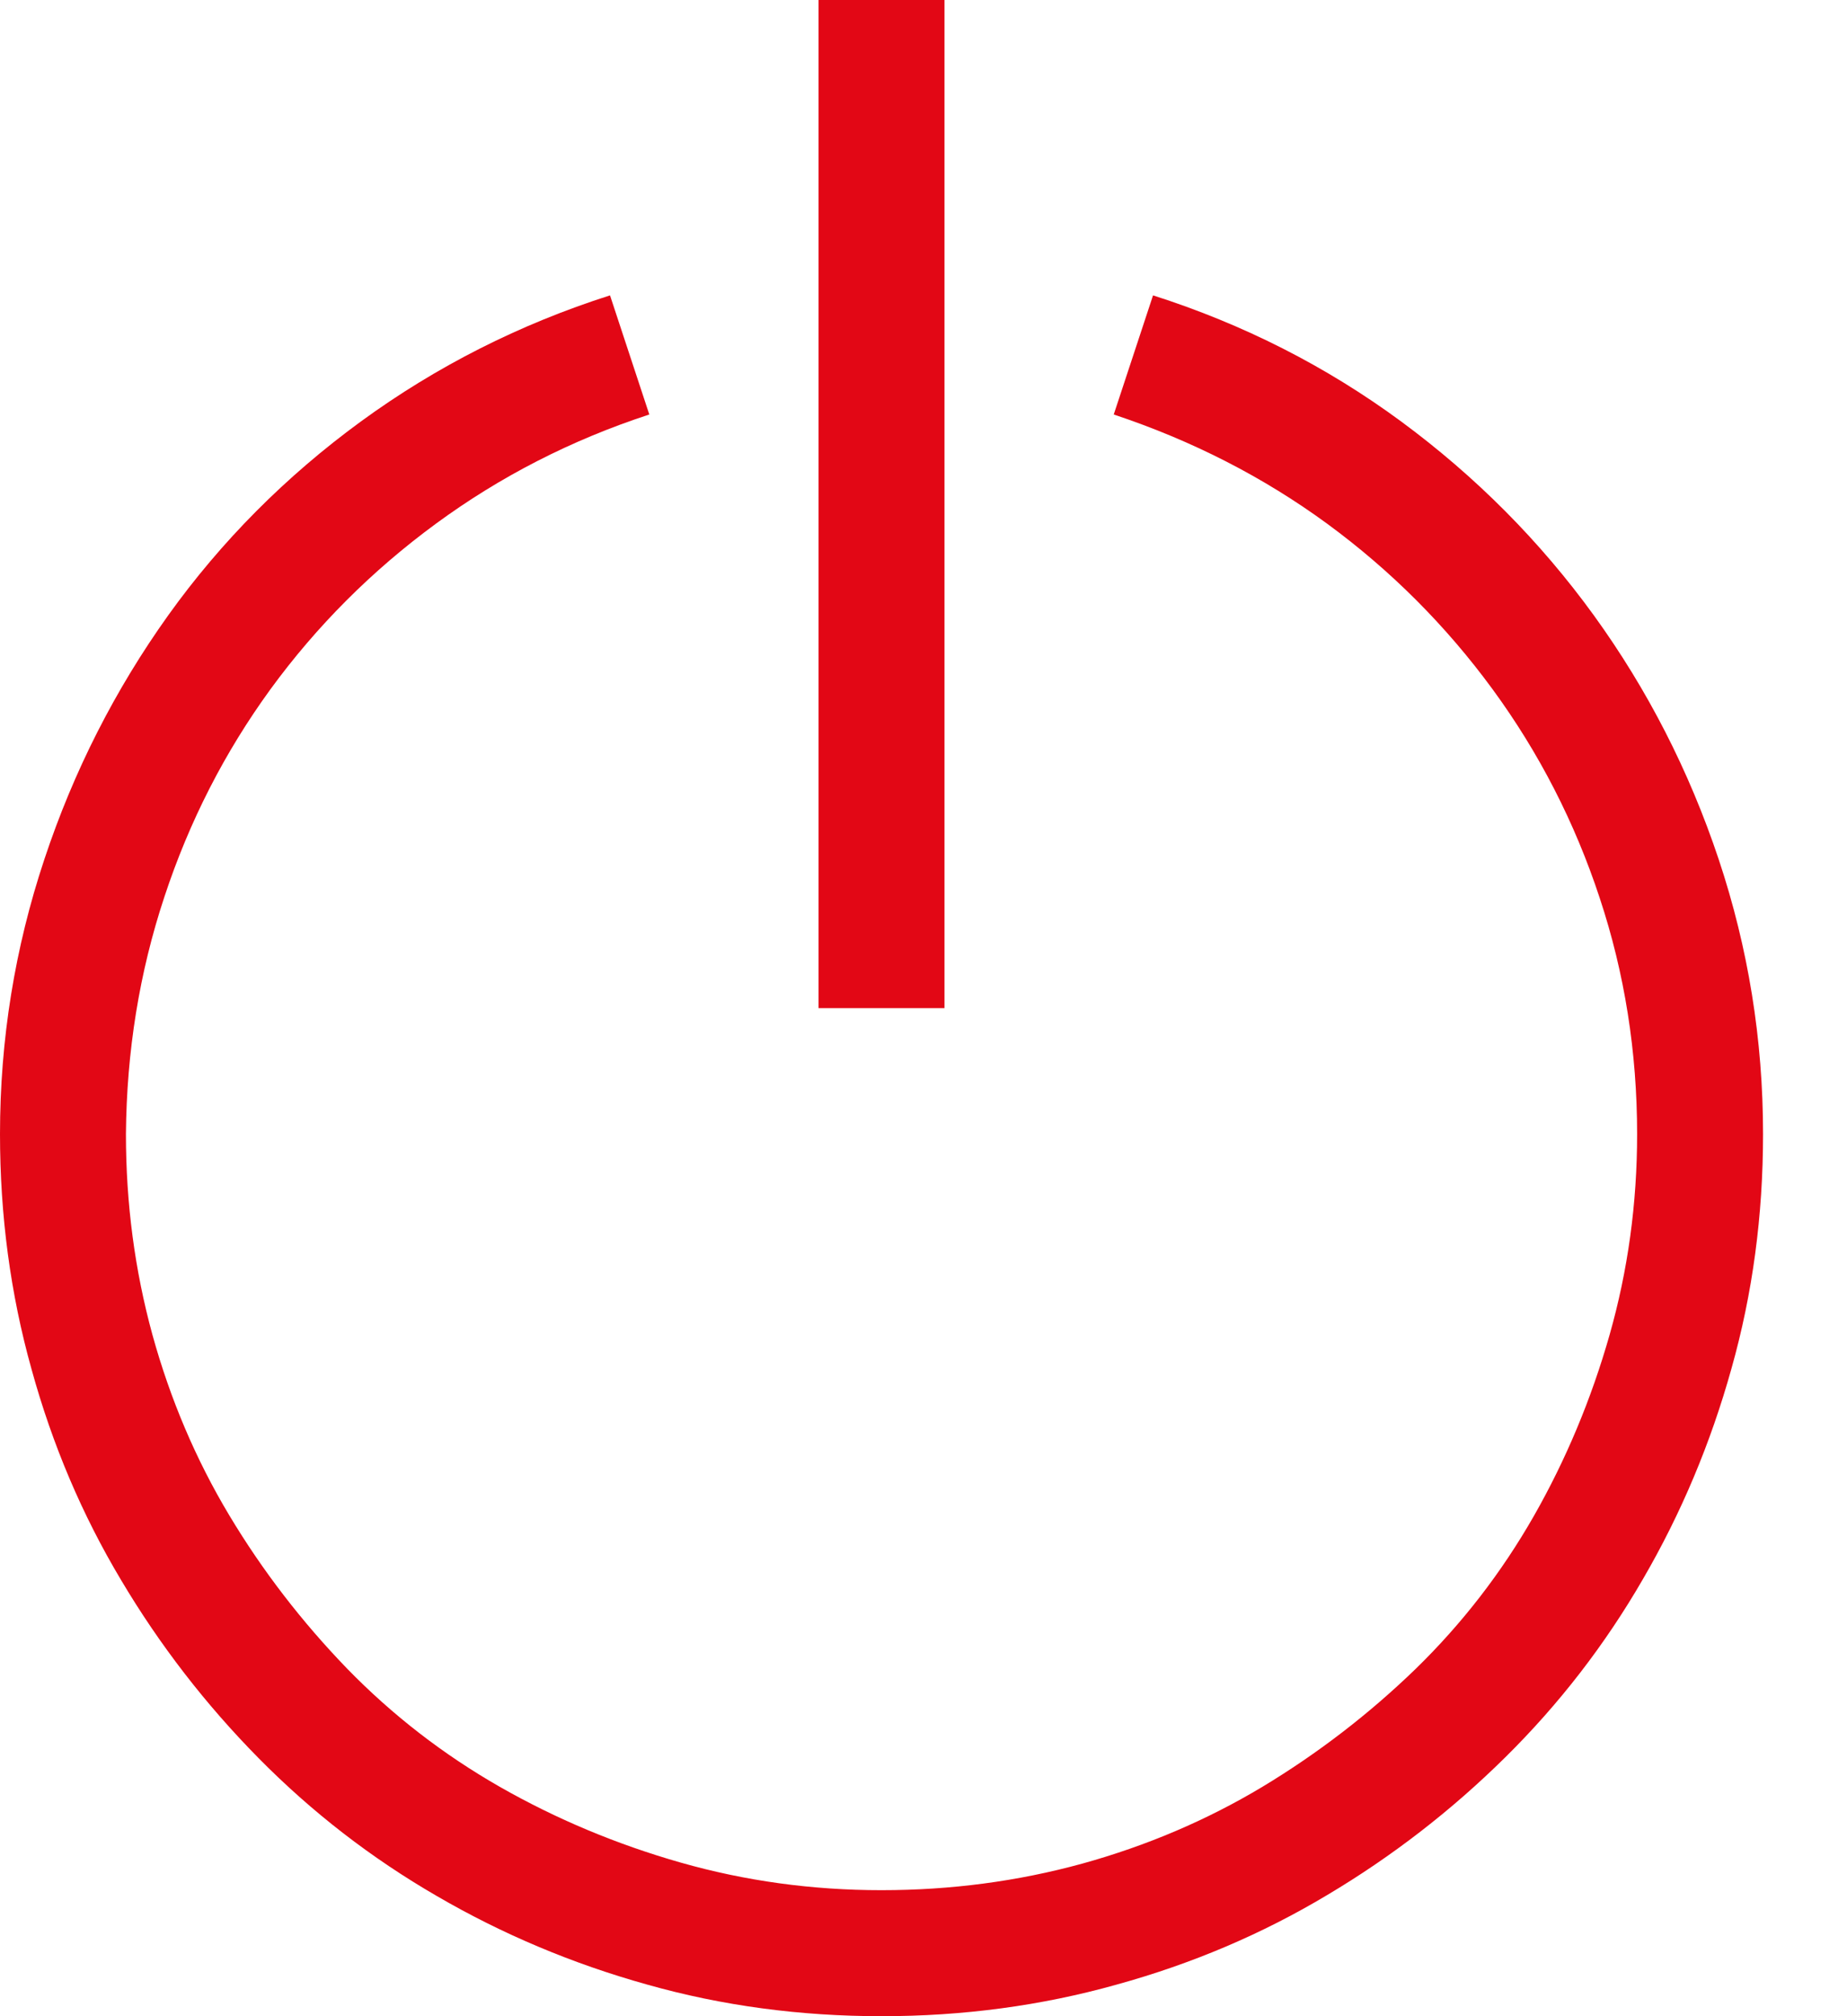 <svg width="11" height="12" viewBox="0 0 11 12" fill="none" xmlns="http://www.w3.org/2000/svg">
<path d="M5.625 6H4.875V0H5.625V6ZM6.867 1.758C7.406 1.93 7.898 2.18 8.344 2.508C8.789 2.836 9.172 3.221 9.492 3.662C9.812 4.104 10.06 4.588 10.236 5.115C10.412 5.643 10.5 6.188 10.5 6.75C10.5 7.234 10.438 7.699 10.312 8.145C10.188 8.59 10.012 9.008 9.785 9.398C9.559 9.789 9.285 10.143 8.965 10.459C8.645 10.775 8.291 11.049 7.904 11.279C7.518 11.51 7.1 11.688 6.65 11.812C6.201 11.938 5.734 12 5.25 12C4.766 12 4.301 11.938 3.855 11.812C3.41 11.688 2.992 11.512 2.602 11.285C2.211 11.059 1.857 10.785 1.541 10.465C1.225 10.145 0.951 9.791 0.721 9.404C0.49 9.018 0.312 8.6 0.188 8.15C0.062 7.701 0 7.234 0 6.75C0 6.188 0.088 5.643 0.264 5.115C0.439 4.588 0.686 4.104 1.002 3.662C1.318 3.221 1.701 2.836 2.15 2.508C2.6 2.18 3.094 1.93 3.633 1.758L3.867 2.467C3.402 2.619 2.979 2.836 2.596 3.117C2.213 3.398 1.885 3.727 1.611 4.102C1.338 4.477 1.127 4.889 0.979 5.338C0.83 5.787 0.754 6.258 0.75 6.75C0.75 7.164 0.803 7.562 0.908 7.945C1.014 8.328 1.166 8.686 1.365 9.018C1.564 9.35 1.799 9.654 2.068 9.932C2.338 10.209 2.641 10.443 2.977 10.635C3.312 10.826 3.672 10.977 4.055 11.086C4.438 11.195 4.836 11.25 5.25 11.25C5.664 11.25 6.062 11.197 6.445 11.092C6.828 10.986 7.186 10.834 7.518 10.635C7.85 10.435 8.154 10.201 8.432 9.932C8.709 9.662 8.943 9.359 9.135 9.023C9.326 8.688 9.477 8.328 9.586 7.945C9.695 7.562 9.75 7.164 9.75 6.75C9.75 6.262 9.676 5.793 9.527 5.344C9.379 4.895 9.166 4.48 8.889 4.102C8.611 3.723 8.283 3.395 7.904 3.117C7.525 2.84 7.102 2.623 6.633 2.467L6.867 1.758Z" fill="#E20715"/>
</svg>
